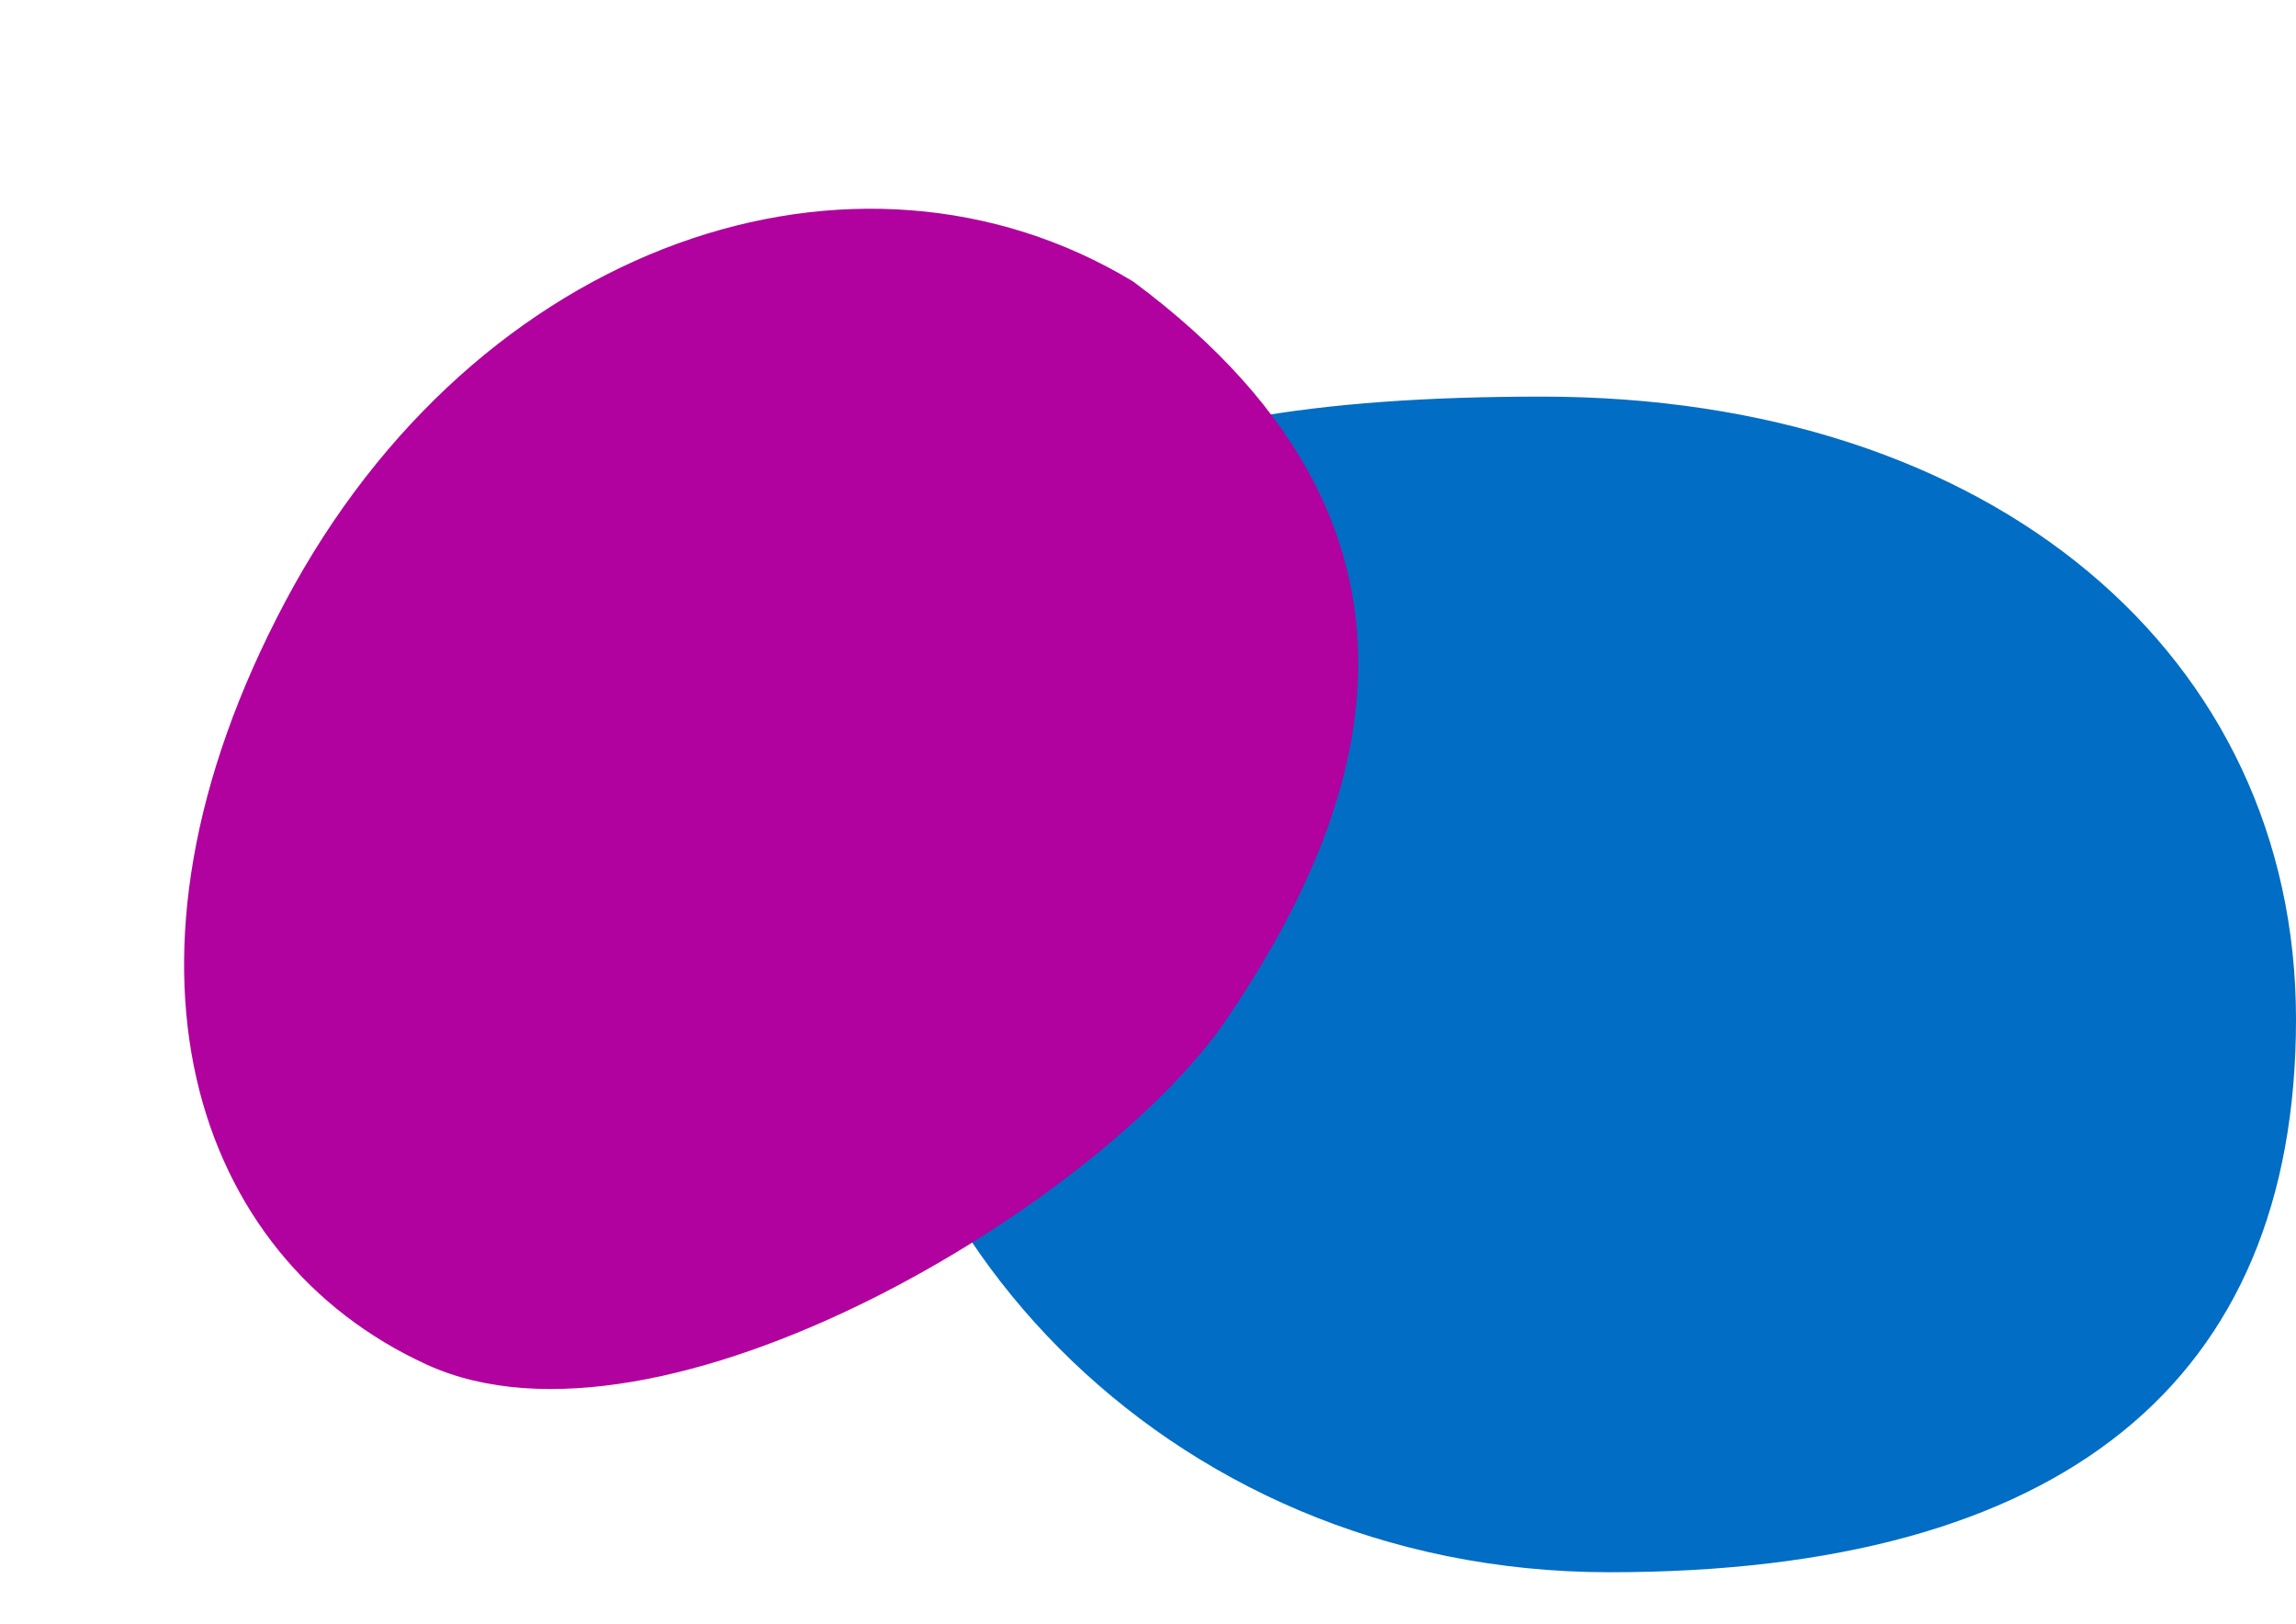 <svg xmlns="http://www.w3.org/2000/svg" width="406.943" height="287.828" viewBox="0 0 406.943 287.828"><g transform="translate(0 0)"><path d="M145.737,23c-80.081,0-119,18.667-121.333,81.667S77.656,231.333,157.737,231.333s121.667-33.659,121.667-98S225.819,23,145.737,23Z" transform="translate(127.539 47.284)" fill="#016dc4"/><path d="M120.9,182.121c39.135,4.161,96,.35,107.511-75.988C231.6,48.941,180.154,0,107.8,0S-2.575,40.033.135,85.6,81.766,177.96,120.9,182.121Z" transform="matrix(0.469, -0.883, 0.883, 0.469, 0, 201.801)" fill="#b1019e"/></g></svg>